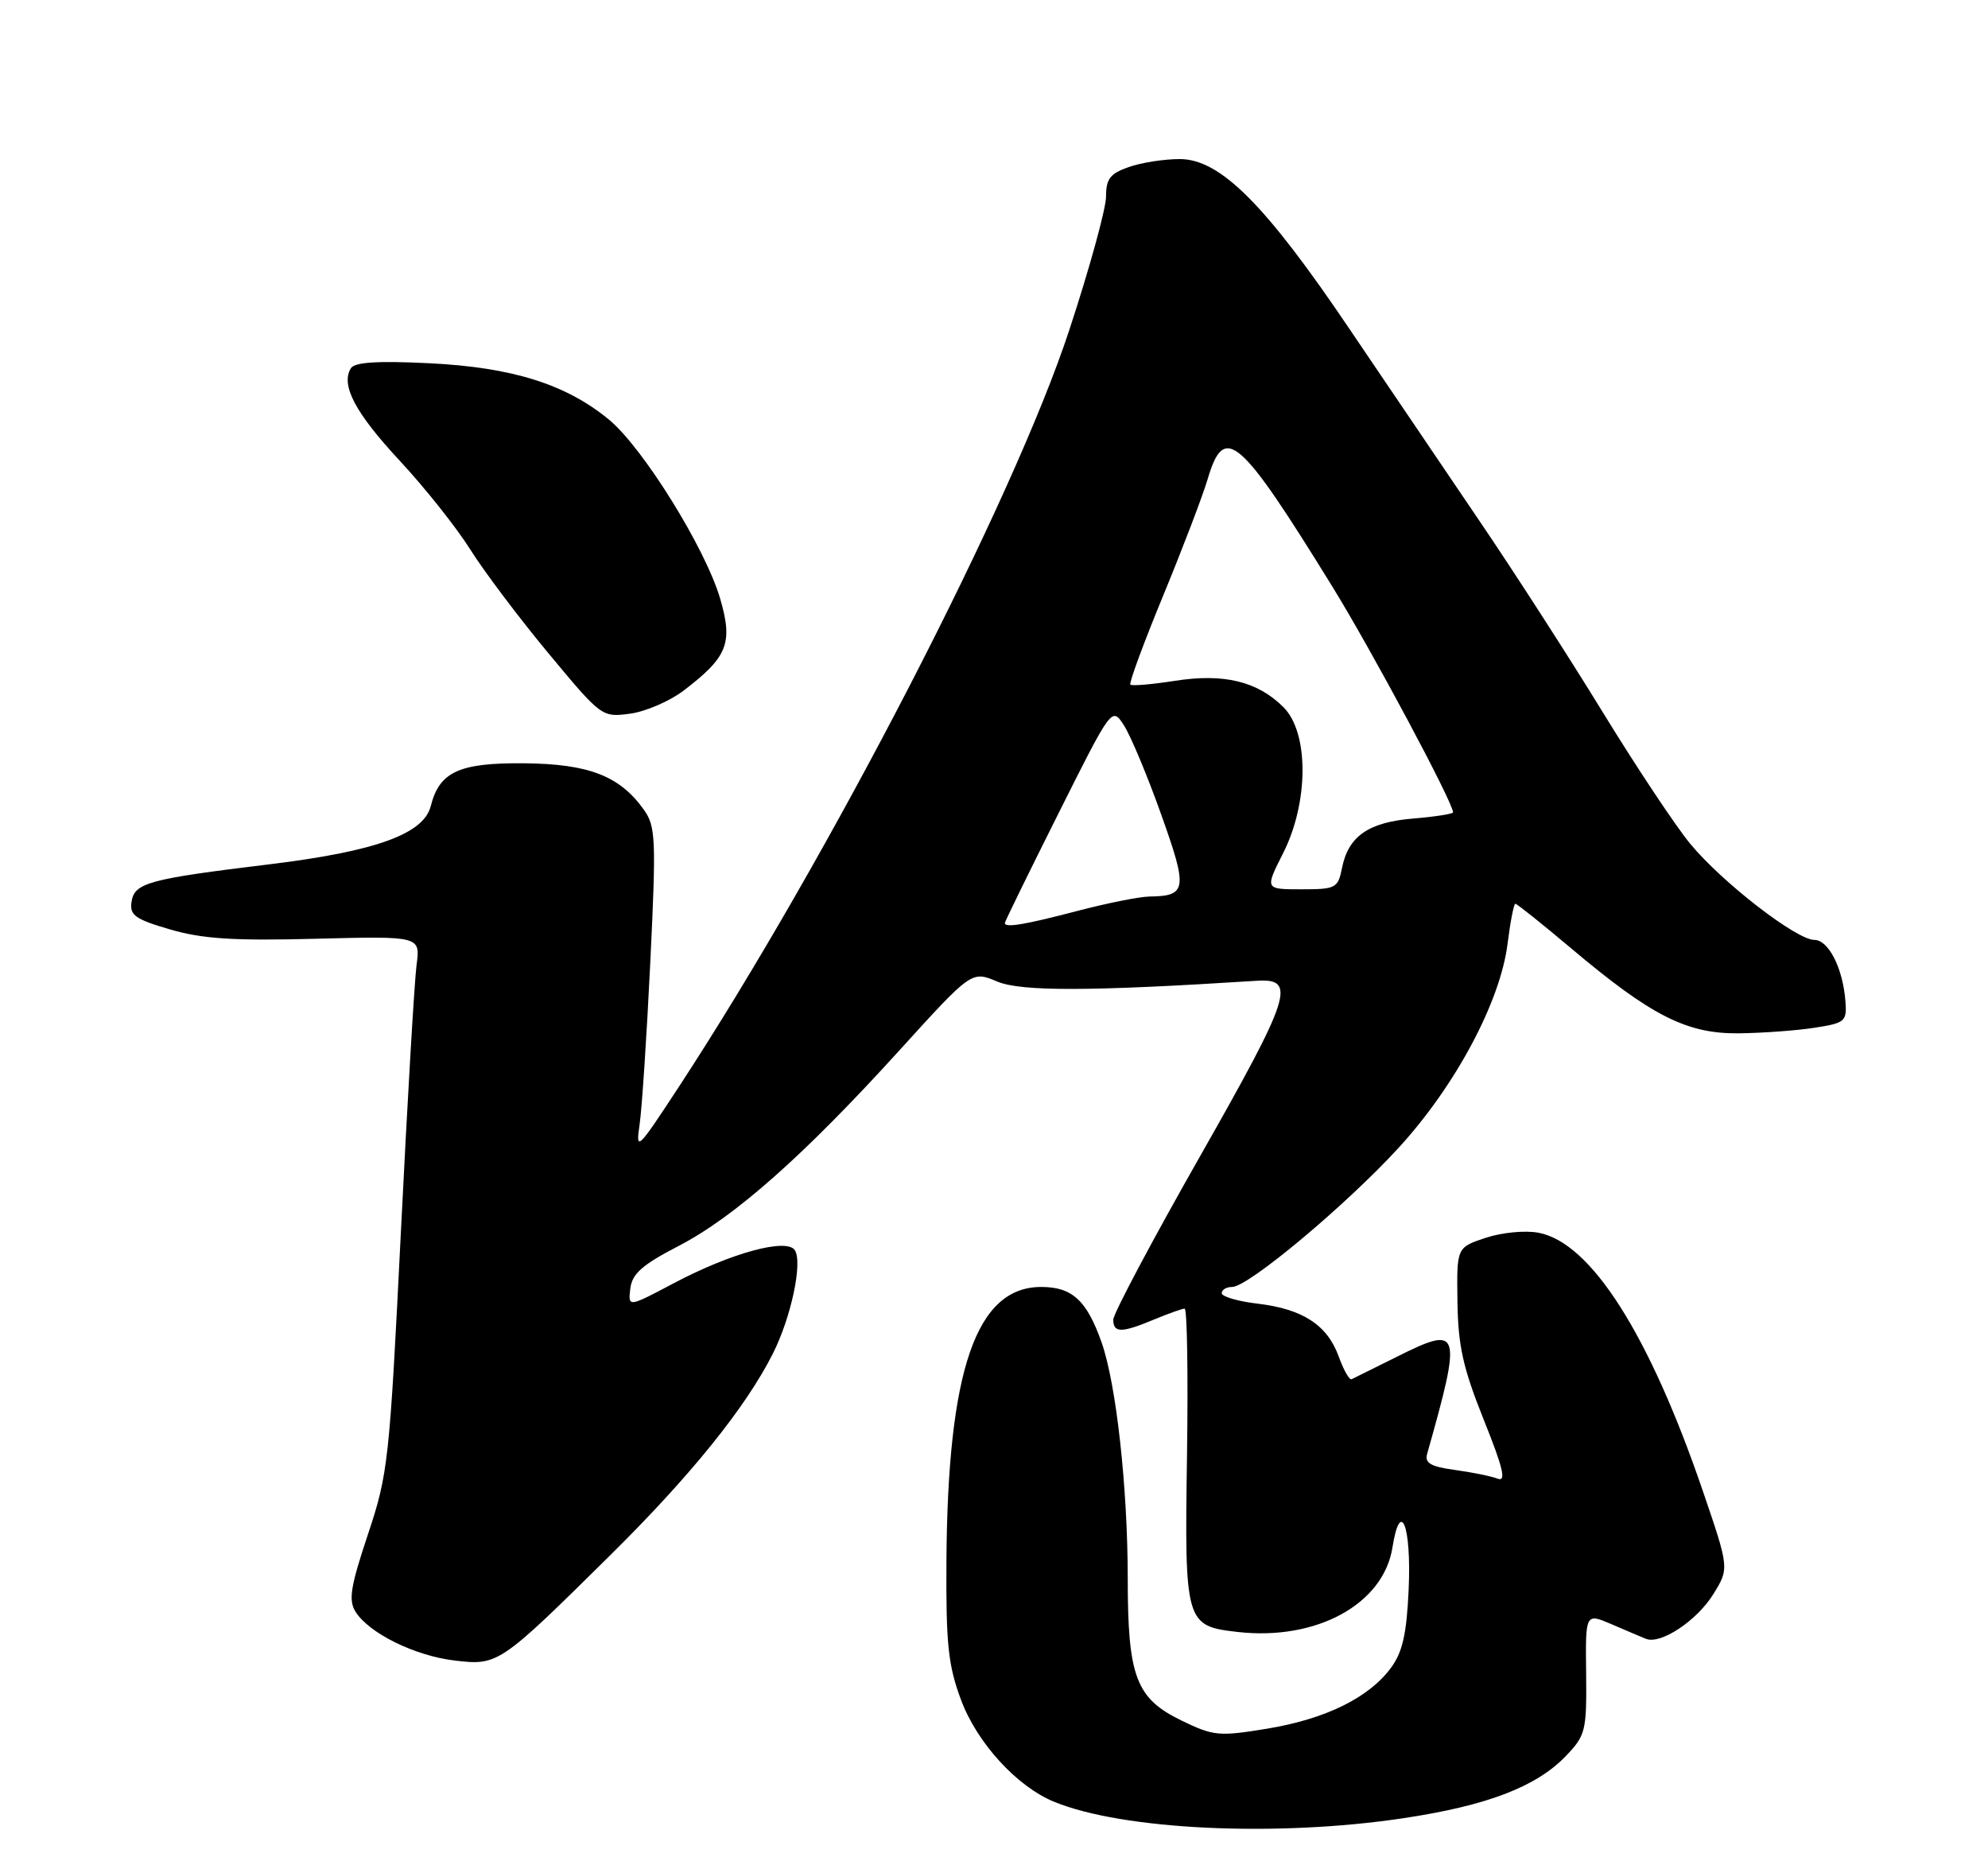 <?xml version="1.0" encoding="UTF-8" standalone="no"?>
<!DOCTYPE svg PUBLIC "-//W3C//DTD SVG 1.1//EN" "http://www.w3.org/Graphics/SVG/1.1/DTD/svg11.dtd" >
<svg xmlns="http://www.w3.org/2000/svg" xmlns:xlink="http://www.w3.org/1999/xlink" version="1.1" viewBox="0 0 275 258">
 <g >
 <path fill="currentColor"
d=" M 194.11 251.48 C 205.73 249.74 212.55 247.12 216.63 242.85 C 219.34 240.02 219.49 239.39 219.41 231.48 C 219.31 223.10 219.31 223.10 222.91 224.64 C 224.88 225.49 227.02 226.40 227.66 226.66 C 229.69 227.51 234.73 224.17 237.01 220.48 C 239.21 216.92 239.21 216.92 235.55 206.21 C 228.13 184.52 220.06 171.85 212.81 170.50 C 210.97 170.15 207.72 170.47 205.50 171.21 C 201.50 172.54 201.50 172.54 201.61 180.06 C 201.70 186.16 202.38 189.21 205.24 196.35 C 207.93 203.04 208.39 204.98 207.18 204.52 C 206.31 204.18 203.65 203.64 201.27 203.31 C 197.93 202.86 197.06 202.36 197.41 201.11 C 202.27 183.92 202.06 183.24 193.32 187.61 C 190.13 189.20 187.27 190.62 186.97 190.76 C 186.66 190.91 185.86 189.49 185.18 187.61 C 183.60 183.26 180.21 181.05 173.96 180.31 C 171.23 179.99 169.00 179.33 169.00 178.86 C 169.00 178.39 169.65 178.00 170.44 178.00 C 172.68 178.00 186.23 166.66 193.53 158.69 C 201.36 150.13 207.54 138.54 208.54 130.54 C 208.92 127.49 209.41 125.00 209.62 125.00 C 209.84 125.00 213.28 127.75 217.26 131.10 C 228.40 140.50 233.31 142.99 240.50 142.92 C 243.80 142.88 248.53 142.54 251.00 142.15 C 255.23 141.50 255.49 141.27 255.28 138.51 C 254.94 133.94 252.95 130.00 250.98 130.00 C 248.51 130.00 238.25 122.07 233.84 116.74 C 231.82 114.31 226.34 106.06 221.65 98.41 C 216.96 90.76 209.30 78.88 204.62 72.00 C 199.95 65.12 191.87 53.19 186.66 45.48 C 175.05 28.27 168.79 22.00 163.19 22.00 C 161.05 22.00 157.88 22.49 156.15 23.10 C 153.57 24.00 153.00 24.73 153.00 27.18 C 153.00 28.82 150.73 37.09 147.94 45.57 C 140.23 69.08 114.71 118.54 93.86 150.39 C 88.16 159.09 87.92 159.32 88.48 155.50 C 88.80 153.30 89.47 143.18 89.96 133.00 C 90.78 116.02 90.70 114.29 89.07 112.00 C 85.73 107.31 81.45 105.65 72.46 105.57 C 63.52 105.49 60.78 106.75 59.59 111.48 C 58.62 115.35 51.98 117.75 37.30 119.54 C 20.44 121.59 18.58 122.10 18.19 124.77 C 17.92 126.59 18.72 127.15 23.56 128.56 C 28.03 129.86 32.37 130.14 43.71 129.84 C 58.16 129.47 58.16 129.47 57.62 133.48 C 57.33 135.69 56.35 152.35 55.45 170.50 C 53.88 202.09 53.69 203.87 50.89 212.24 C 48.49 219.44 48.18 221.32 49.18 222.92 C 51.04 225.89 57.39 229.02 62.89 229.67 C 68.89 230.38 69.11 230.23 84.32 215.20 C 95.50 204.16 103.16 194.67 106.91 187.22 C 109.43 182.22 111.04 174.68 109.96 172.93 C 108.87 171.18 101.12 173.29 93.19 177.49 C 86.88 180.83 86.88 180.83 87.19 178.23 C 87.44 176.17 88.82 174.95 93.87 172.33 C 101.62 168.32 111.24 159.79 124.45 145.24 C 134.41 134.27 134.41 134.27 137.95 135.76 C 141.26 137.15 150.90 137.12 173.87 135.65 C 179.39 135.30 178.60 137.75 166.09 159.77 C 159.44 171.46 154.00 181.70 154.00 182.52 C 154.00 184.39 155.15 184.38 159.65 182.50 C 161.63 181.68 163.53 181.00 163.87 181.00 C 164.22 181.00 164.36 190.11 164.20 201.25 C 163.85 224.51 163.97 224.90 171.22 225.72 C 182.09 226.95 191.35 221.89 192.61 214.07 C 193.72 207.09 195.26 211.03 194.86 219.84 C 194.58 226.01 194.01 228.52 192.41 230.68 C 189.35 234.82 183.38 237.75 175.31 239.09 C 168.62 240.19 167.88 240.12 163.48 237.99 C 157.13 234.92 156.00 231.94 156.00 218.28 C 155.99 205.68 154.41 191.42 152.38 185.66 C 150.33 179.85 148.31 178.00 144.03 178.00 C 135.04 178.00 131.08 189.46 130.92 216.00 C 130.85 227.45 131.16 230.36 132.96 235.17 C 135.18 241.09 140.67 247.09 145.80 249.20 C 155.30 253.11 176.59 254.11 194.11 251.48 Z  M 94.56 95.52 C 100.66 90.87 101.42 88.96 99.62 82.80 C 97.58 75.83 88.94 61.92 84.24 58.04 C 78.28 53.13 70.87 50.81 59.39 50.24 C 52.22 49.89 49.06 50.09 48.54 50.93 C 47.10 53.26 49.14 57.11 55.32 63.75 C 58.77 67.46 63.15 72.97 65.05 76.00 C 66.95 79.02 71.82 85.49 75.87 90.36 C 83.20 99.18 83.26 99.23 87.16 98.71 C 89.31 98.42 92.64 96.98 94.56 95.52 Z  M 139.00 127.66 C 139.00 127.47 142.33 120.66 146.40 112.54 C 153.80 97.76 153.80 97.76 155.46 100.30 C 156.37 101.69 158.69 107.22 160.60 112.58 C 164.33 123.01 164.20 123.93 159.00 124.00 C 157.62 124.02 153.12 124.92 149.00 126.00 C 141.70 127.91 139.00 128.36 139.00 127.66 Z  M 177.48 118.03 C 181.05 111.00 181.08 101.35 177.55 97.82 C 173.96 94.23 169.29 93.10 162.49 94.17 C 159.33 94.66 156.57 94.90 156.36 94.69 C 156.15 94.49 158.19 88.96 160.89 82.41 C 163.59 75.86 166.37 68.59 167.06 66.25 C 169.36 58.48 171.42 60.26 184.29 81.11 C 189.76 89.97 201.00 110.99 201.00 112.36 C 201.00 112.57 198.53 112.96 195.52 113.21 C 189.30 113.72 186.52 115.65 185.64 120.05 C 185.08 122.85 184.79 123.00 180.01 123.00 C 174.97 123.00 174.97 123.00 177.48 118.03 Z "/>
</g>
</svg>